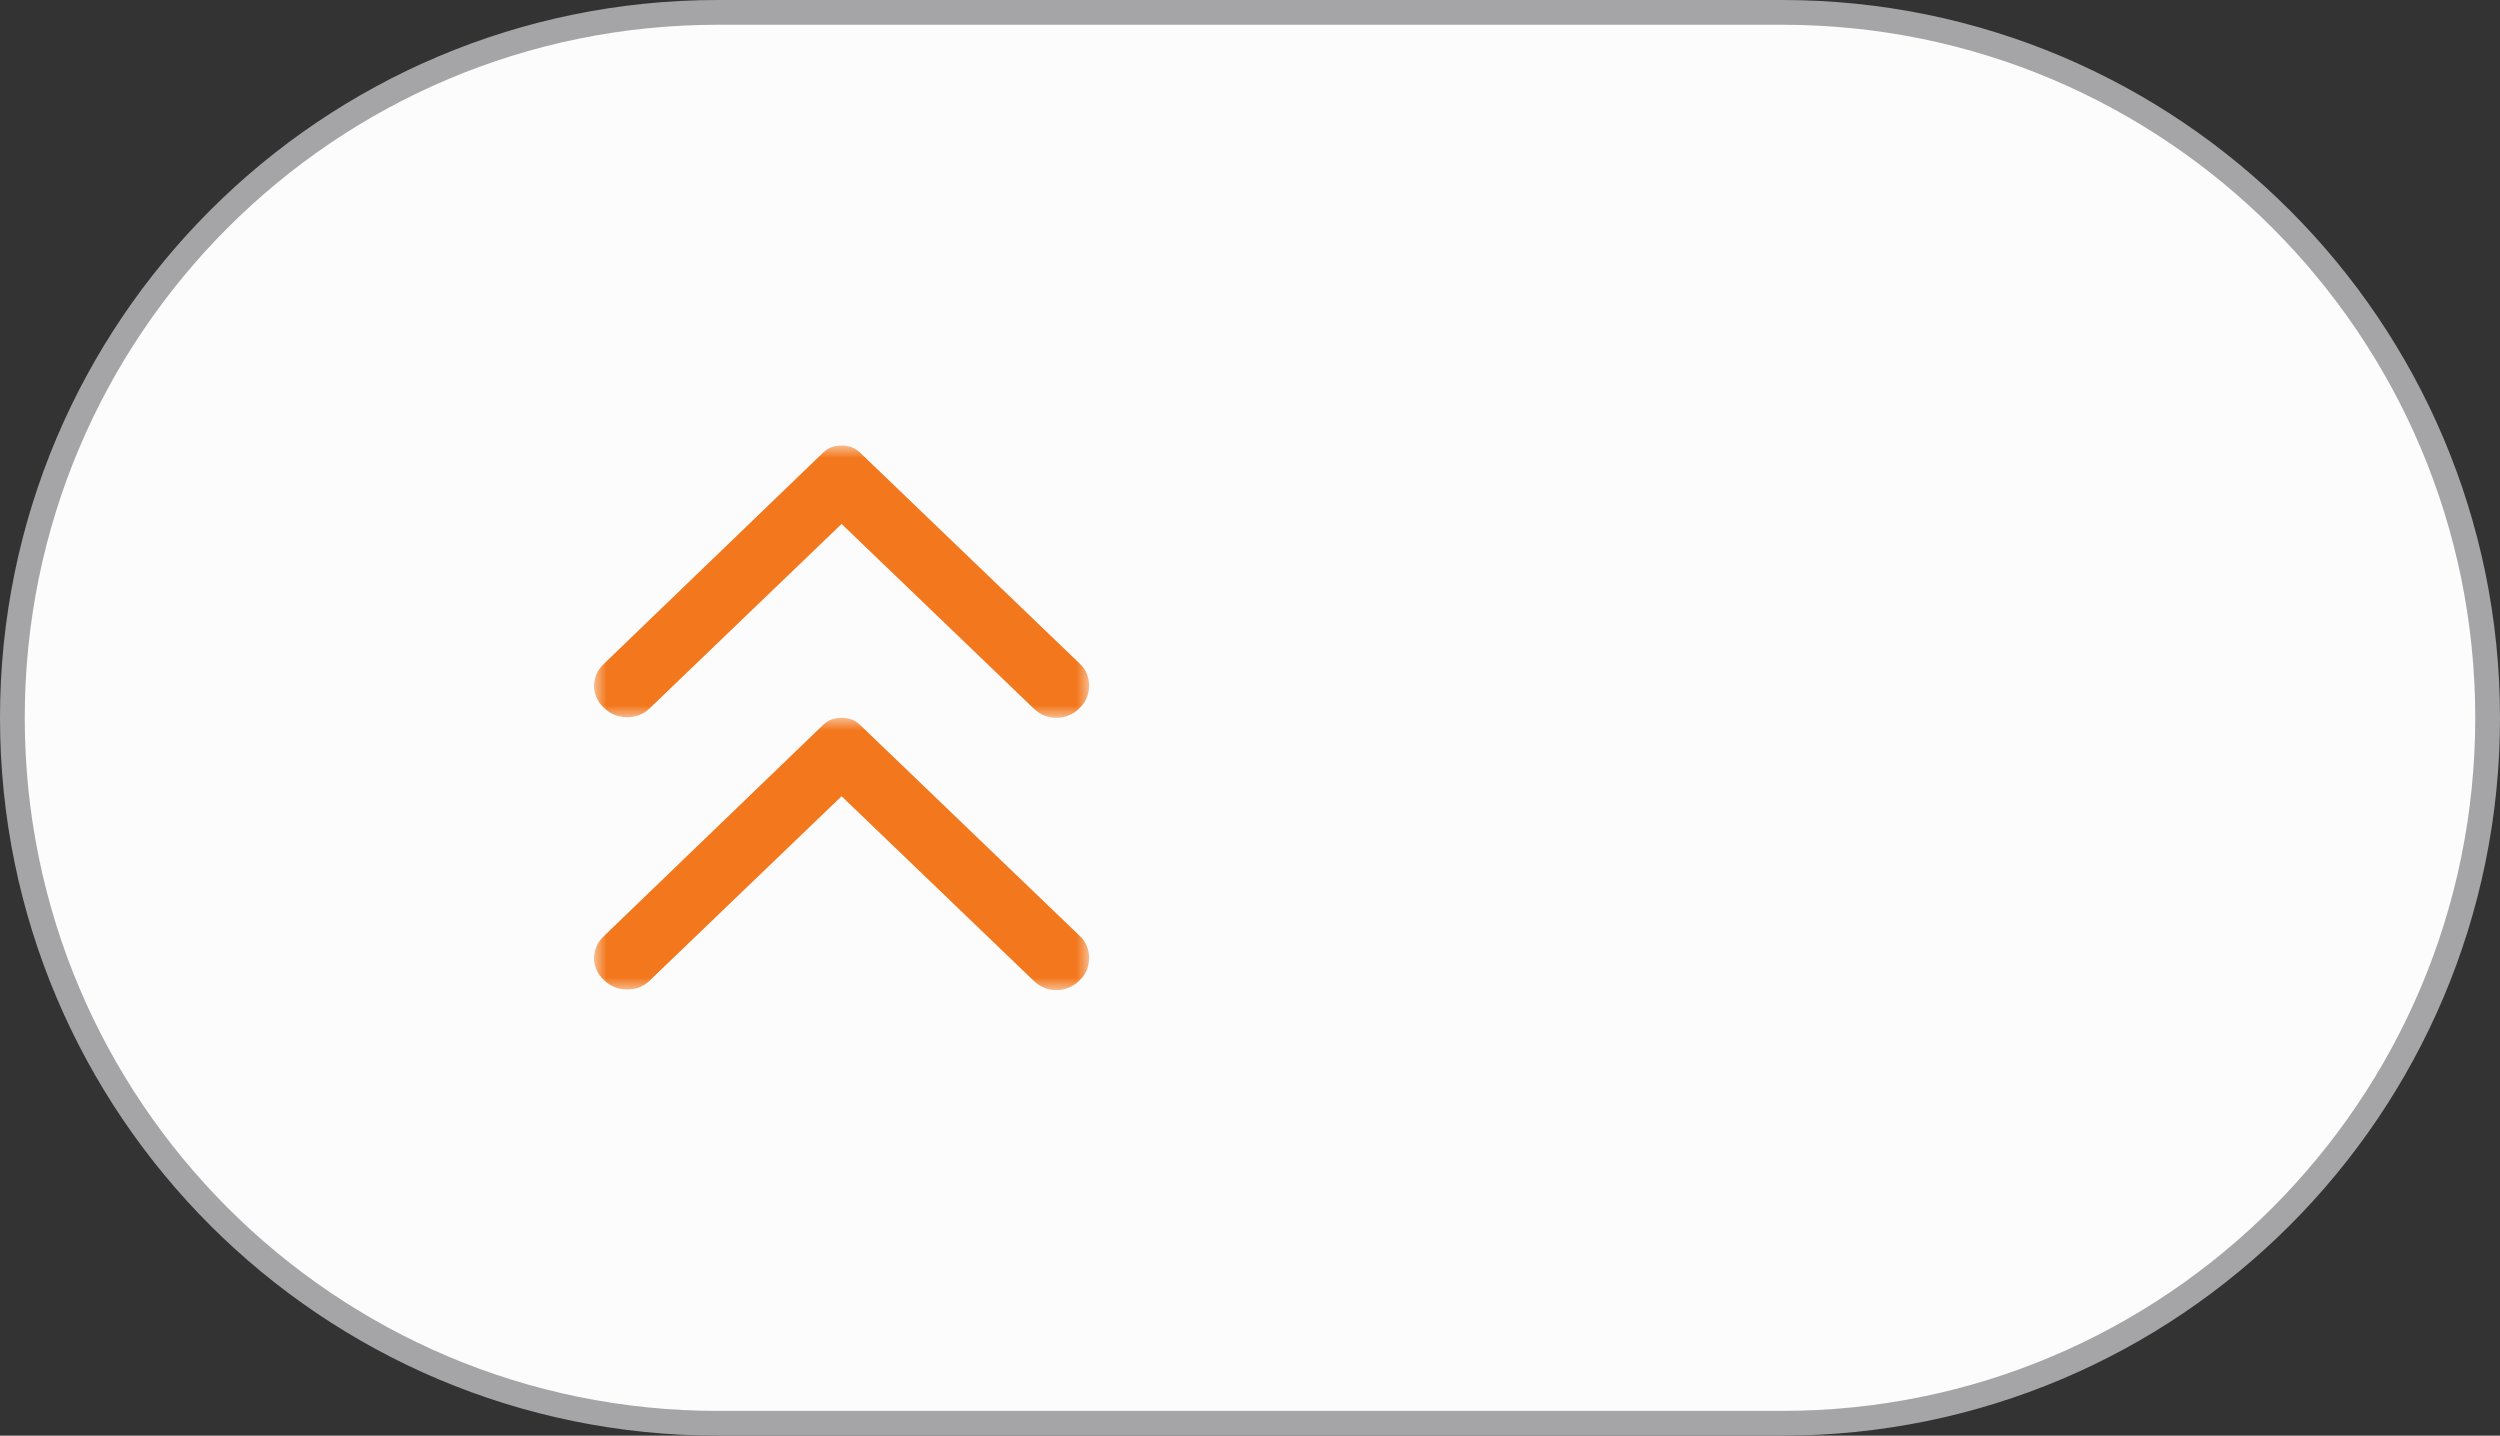<svg width="101" height="58" viewBox="0 0 101 58" fill="none" xmlns="http://www.w3.org/2000/svg">
<rect x="0" y="0" width="101" height="58" fill="#333333" stroke="none"/>
<g clip-path="url(#clip0_8_29)">
<path d="M72 0.5H29C13.26 0.5 0.5 13.26 0.5 29C0.5 44.74 13.26 57.5 29 57.5H72C87.74 57.5 100.5 44.74 100.5 29C100.5 13.26 87.74 0.5 72 0.5Z" fill="#FCFCFC"/>
<path d="M72 0.5H29C13.26 0.5 0.5 13.26 0.5 29C0.5 44.74 13.26 57.5 29 57.5H72C87.74 57.5 100.5 44.74 100.5 29C100.5 13.26 87.74 0.5 72 0.5Z" stroke="#A5A5A7"/>
<mask id="mask0_8_29" style="mask-type:luminance" maskUnits="userSpaceOnUse" x="24" y="18" width="20" height="11">
<path d="M44 29V18H24V29H44Z" fill="white"/>
</mask>
<g mask="url(#mask0_8_29)">
<path d="M24.396 26.82L33.261 18.279C33.367 18.177 33.481 18.105 33.604 18.063C33.727 18.02 33.859 17.999 34 18C34.141 18 34.273 18.021 34.396 18.064C34.519 18.107 34.633 18.178 34.739 18.279L43.631 26.82C43.877 27.057 44 27.352 44 27.707C44 28.062 43.868 28.366 43.604 28.62C43.34 28.873 43.032 29 42.681 29C42.329 29 42.021 28.873 41.757 28.62L34 21.168L26.243 28.62C25.997 28.856 25.693 28.975 25.332 28.975C24.971 28.975 24.659 28.848 24.396 28.595C24.132 28.341 24 28.045 24 27.707C24 27.369 24.132 27.074 24.396 26.82Z" fill="#f3781d"/>
</g>
<mask id="mask1_8_29" style="mask-type:luminance" maskUnits="userSpaceOnUse" x="24" y="29" width="20" height="11">
<path d="M44 40V29H24V40H44Z" fill="white"/>
</mask>
<g mask="url(#mask1_8_29)">
<path d="M24.396 37.82L33.261 29.279C33.367 29.177 33.481 29.105 33.604 29.063C33.727 29.02 33.859 28.999 34 29C34.141 29 34.273 29.021 34.396 29.064C34.519 29.107 34.633 29.178 34.739 29.279L43.631 37.82C43.877 38.057 44 38.352 44 38.707C44 39.062 43.868 39.366 43.604 39.62C43.34 39.873 43.032 40 42.681 40C42.329 40 42.021 39.873 41.757 39.62L34 32.168L26.243 39.62C25.997 39.856 25.693 39.975 25.332 39.975C24.971 39.975 24.659 39.848 24.396 39.594C24.132 39.341 24 39.045 24 38.707C24 38.369 24.132 38.074 24.396 37.82Z" fill="#f3781d"/>
</g>
</g>
<defs>
<clipPath id="clip0_8_29">
<rect width="101" height="58" fill="white"/>
</clipPath>
</defs>
</svg>
